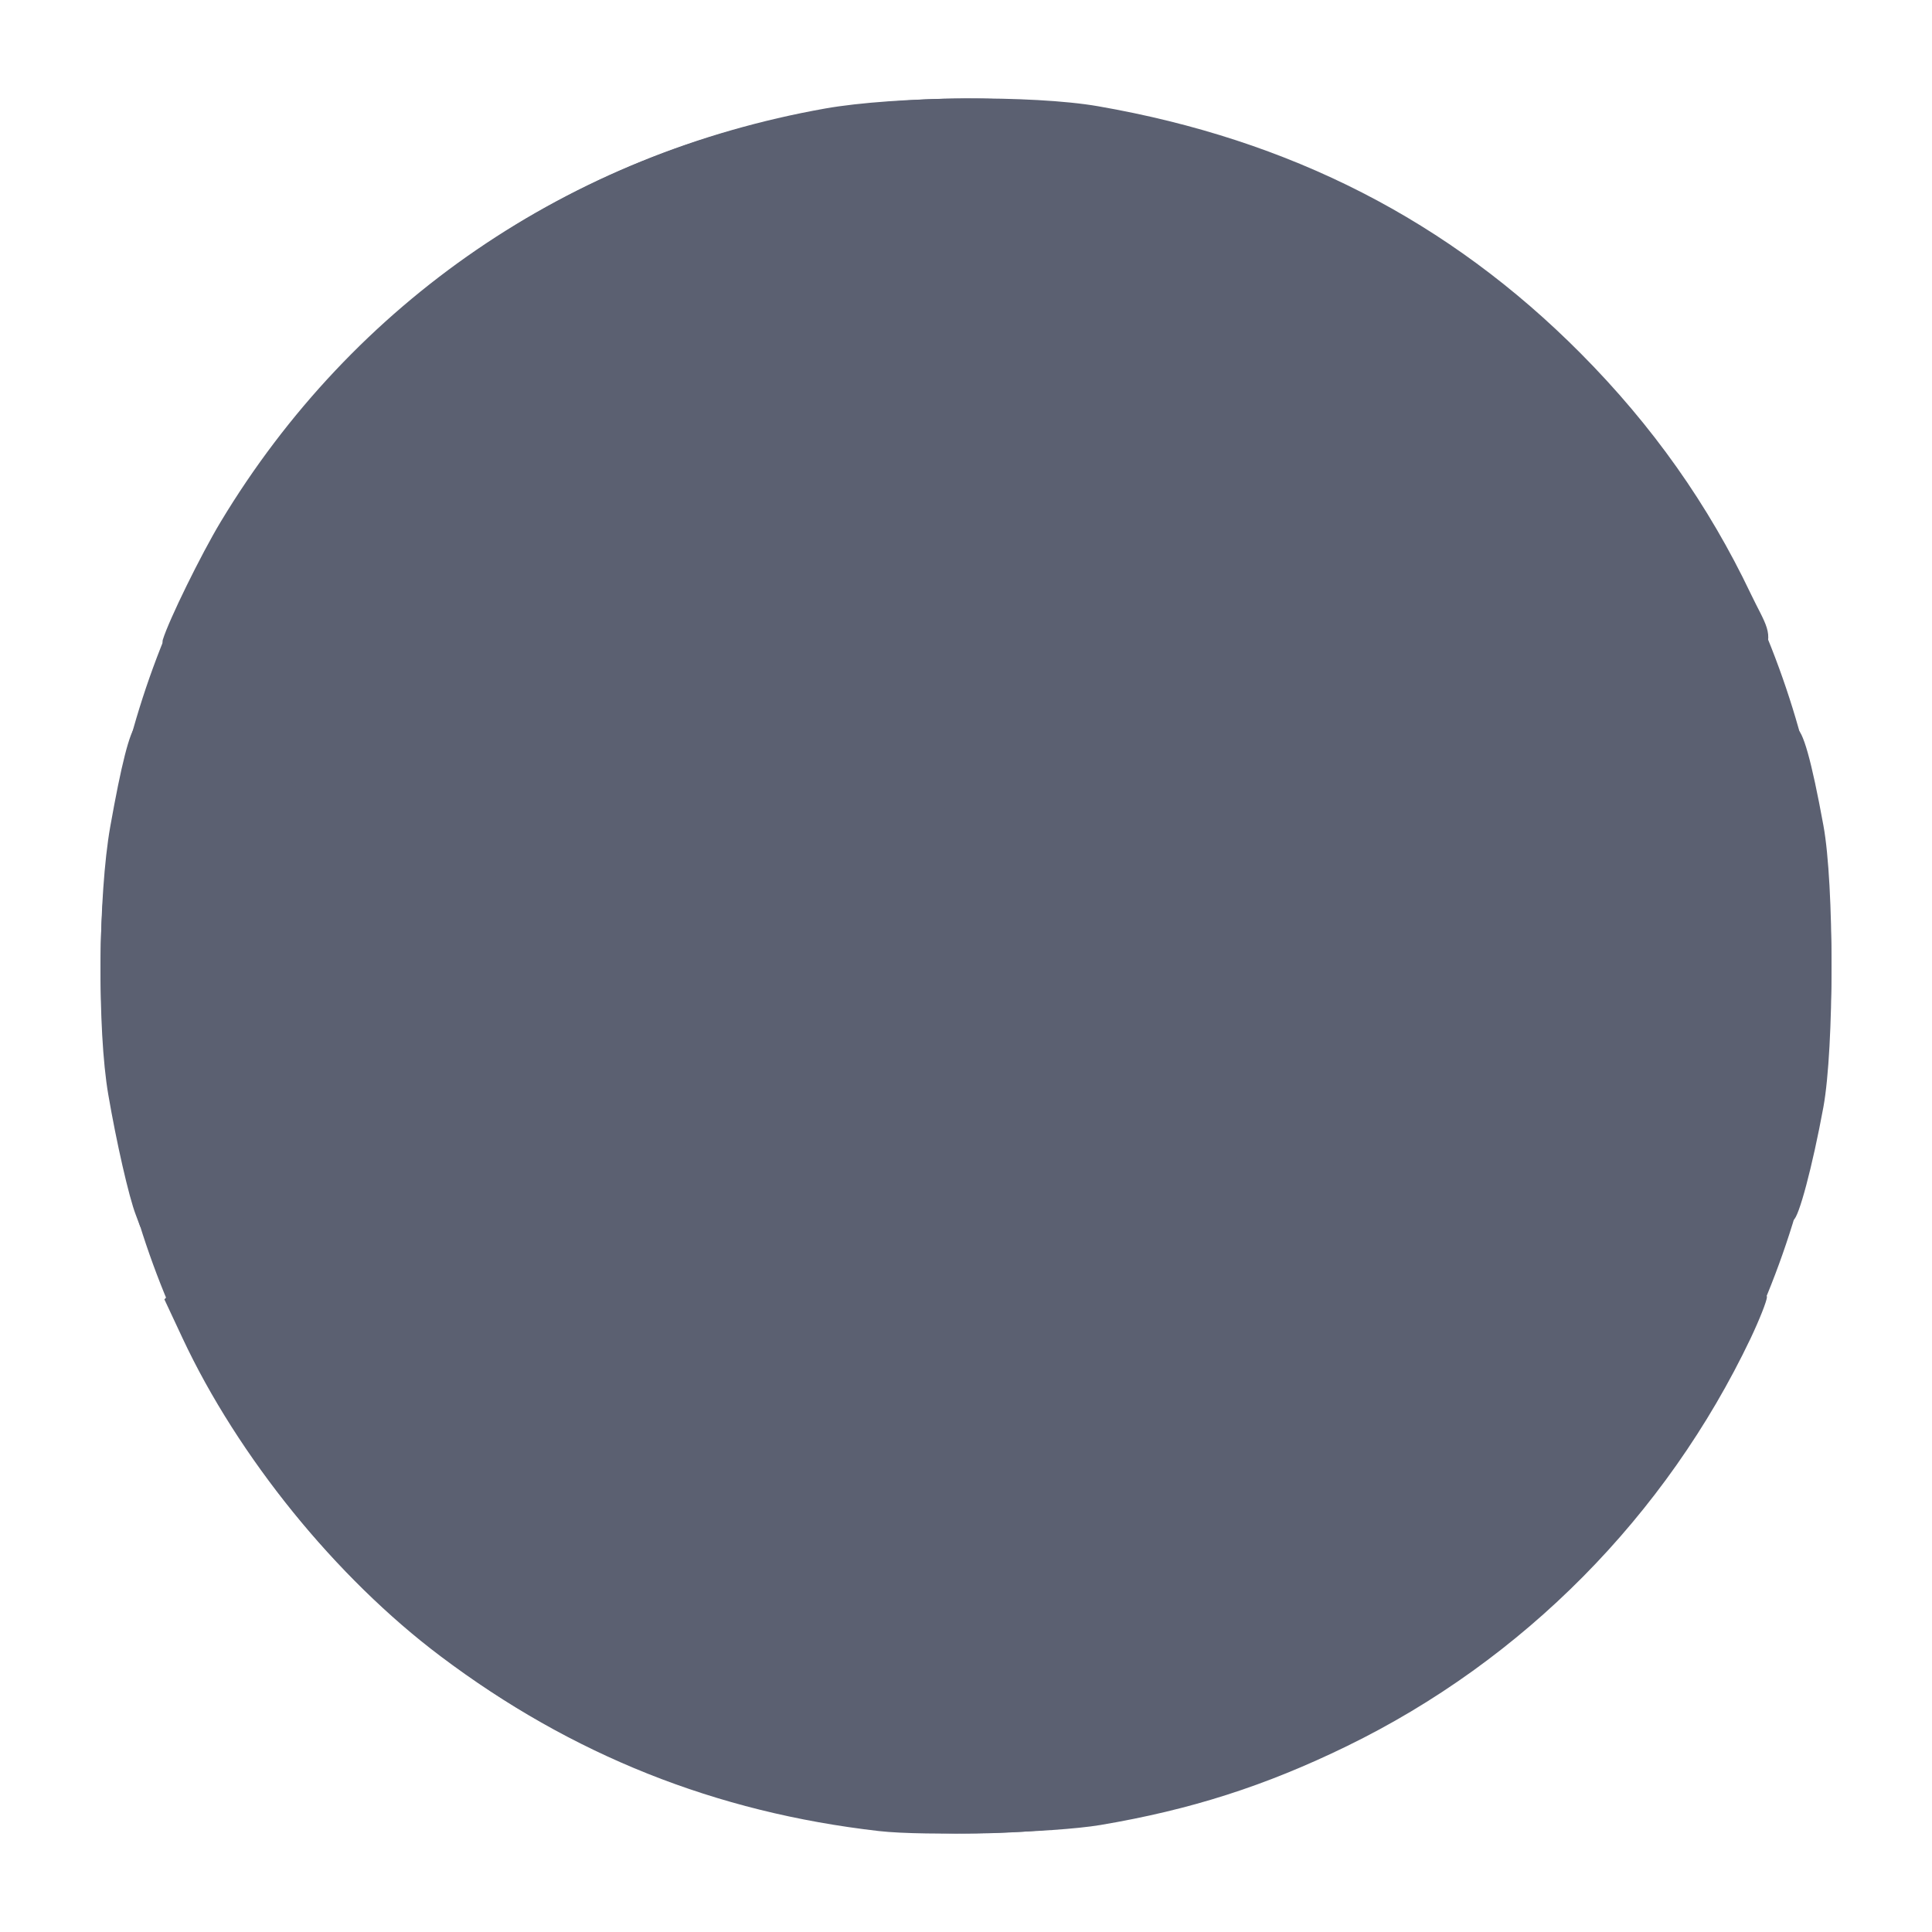 <svg width="24" height="24" viewBox="0 0 24 24" fill="none" xmlns="http://www.w3.org/2000/svg">
<path d="M12 22.777C17.938 22.777 22.751 17.952 22.751 12C22.751 6.048 17.938 1.223 12 1.223C6.062 1.223 1.249 6.048 1.249 12C1.249 17.952 6.062 22.777 12 22.777Z" fill="#5B6071"/>
<path d="M10.918 22.746C8.889 22.514 7.102 21.801 5.472 20.574C4.173 19.597 2.956 18.095 2.267 16.622L2.042 16.141L3.511 14.631C4.318 13.8 5.083 13.024 5.211 12.905L5.443 12.691L6.158 13.342C7.1 14.201 7.69 14.672 8.503 15.214C9.357 15.784 9.867 16.049 10.553 16.28C11.858 16.717 12.959 16.623 14.33 15.957C15.348 15.461 16.867 14.339 18.111 13.162L18.619 12.681L20.284 14.351C21.2 15.268 21.95 16.06 21.95 16.109C21.95 16.158 21.858 16.39 21.747 16.625C20.695 18.832 18.92 20.625 16.73 21.692C15.716 22.186 14.79 22.482 13.669 22.671C13.088 22.768 11.497 22.812 10.918 22.746H10.918ZM11.278 15.661C10.281 15.443 9.034 14.722 7.631 13.551C6.888 12.932 6.11 12.19 6.11 12.101C6.11 12.028 7.069 11.121 7.807 10.496C8.968 9.512 9.917 8.922 10.879 8.586C11.237 8.46 11.35 8.446 11.973 8.446C12.595 8.446 12.708 8.46 13.066 8.585C14.358 9.038 15.962 10.141 17.591 11.699C17.81 11.908 17.99 12.101 17.99 12.127C17.99 12.19 16.748 13.316 16.138 13.806C15.03 14.697 13.75 15.425 12.929 15.633C12.456 15.753 11.753 15.764 11.278 15.661V15.661ZM13.419 14.491C14.231 14.079 14.474 13.932 14.55 13.807C14.639 13.661 14.646 13.525 14.646 12.102C14.646 10.675 14.639 10.543 14.549 10.395C14.473 10.269 14.229 10.121 13.405 9.701C12.366 9.171 12.355 9.167 11.987 9.165C11.619 9.164 11.608 9.168 10.676 9.645C10.097 9.941 9.671 10.194 9.568 10.302L9.401 10.477L9.401 12.037C9.401 13.478 9.409 13.609 9.499 13.758C9.573 13.88 9.795 14.021 10.43 14.35C11.581 14.948 11.74 15.011 12.089 15.013C12.365 15.015 12.46 14.977 13.419 14.491ZM11.084 13.781C10.666 13.563 10.289 13.349 10.246 13.306C10.178 13.239 10.173 13.063 10.204 12.008L10.24 10.788L11.034 10.375C11.496 10.135 11.89 9.963 11.977 9.963C12.146 9.963 13.613 10.679 13.773 10.84C13.869 10.936 13.875 11.013 13.875 12.127V13.312L13.678 13.437C13.569 13.506 13.199 13.704 12.856 13.876C12.397 14.107 12.18 14.188 12.038 14.184C11.905 14.18 11.606 14.054 11.084 13.781ZM1.686 15.089C1.601 14.868 1.446 14.188 1.345 13.597C1.207 12.796 1.22 11.115 1.369 10.272C1.507 9.495 1.61 9.091 1.69 9.014C1.734 8.972 2.146 9.363 3.286 10.53C4.132 11.395 4.823 12.114 4.824 12.128C4.824 12.143 4.131 12.849 3.284 13.698L1.743 15.241L1.686 15.089ZM20.748 13.666C19.938 12.836 19.276 12.138 19.276 12.113C19.276 12.023 22.235 9.034 22.31 9.047C22.395 9.063 22.501 9.435 22.651 10.254C22.786 10.984 22.785 13.016 22.651 13.752C22.515 14.49 22.344 15.132 22.278 15.155C22.246 15.165 21.558 14.495 20.748 13.666ZM3.7 9.789C2.163 8.248 1.989 8.056 2.023 7.946C2.099 7.699 2.499 6.885 2.741 6.483C4.387 3.749 7.074 1.912 10.25 1.348C11.121 1.194 12.833 1.179 13.642 1.32C16.032 1.735 17.999 2.742 19.637 4.391C20.528 5.288 21.221 6.268 21.75 7.379C22.103 8.12 22.249 7.868 20.354 9.795C19.441 10.724 18.675 11.491 18.652 11.5C18.63 11.509 18.327 11.257 17.979 10.94C16.119 9.24 14.444 8.148 13.116 7.769C12.671 7.642 12.582 7.633 11.855 7.653C11.143 7.673 11.031 7.689 10.6 7.837C9.242 8.304 7.762 9.333 6.003 11.033C5.731 11.295 5.488 11.509 5.462 11.509C5.437 11.509 4.644 10.735 3.7 9.789L3.7 9.789Z" fill="#5B6071"/>
</svg>
